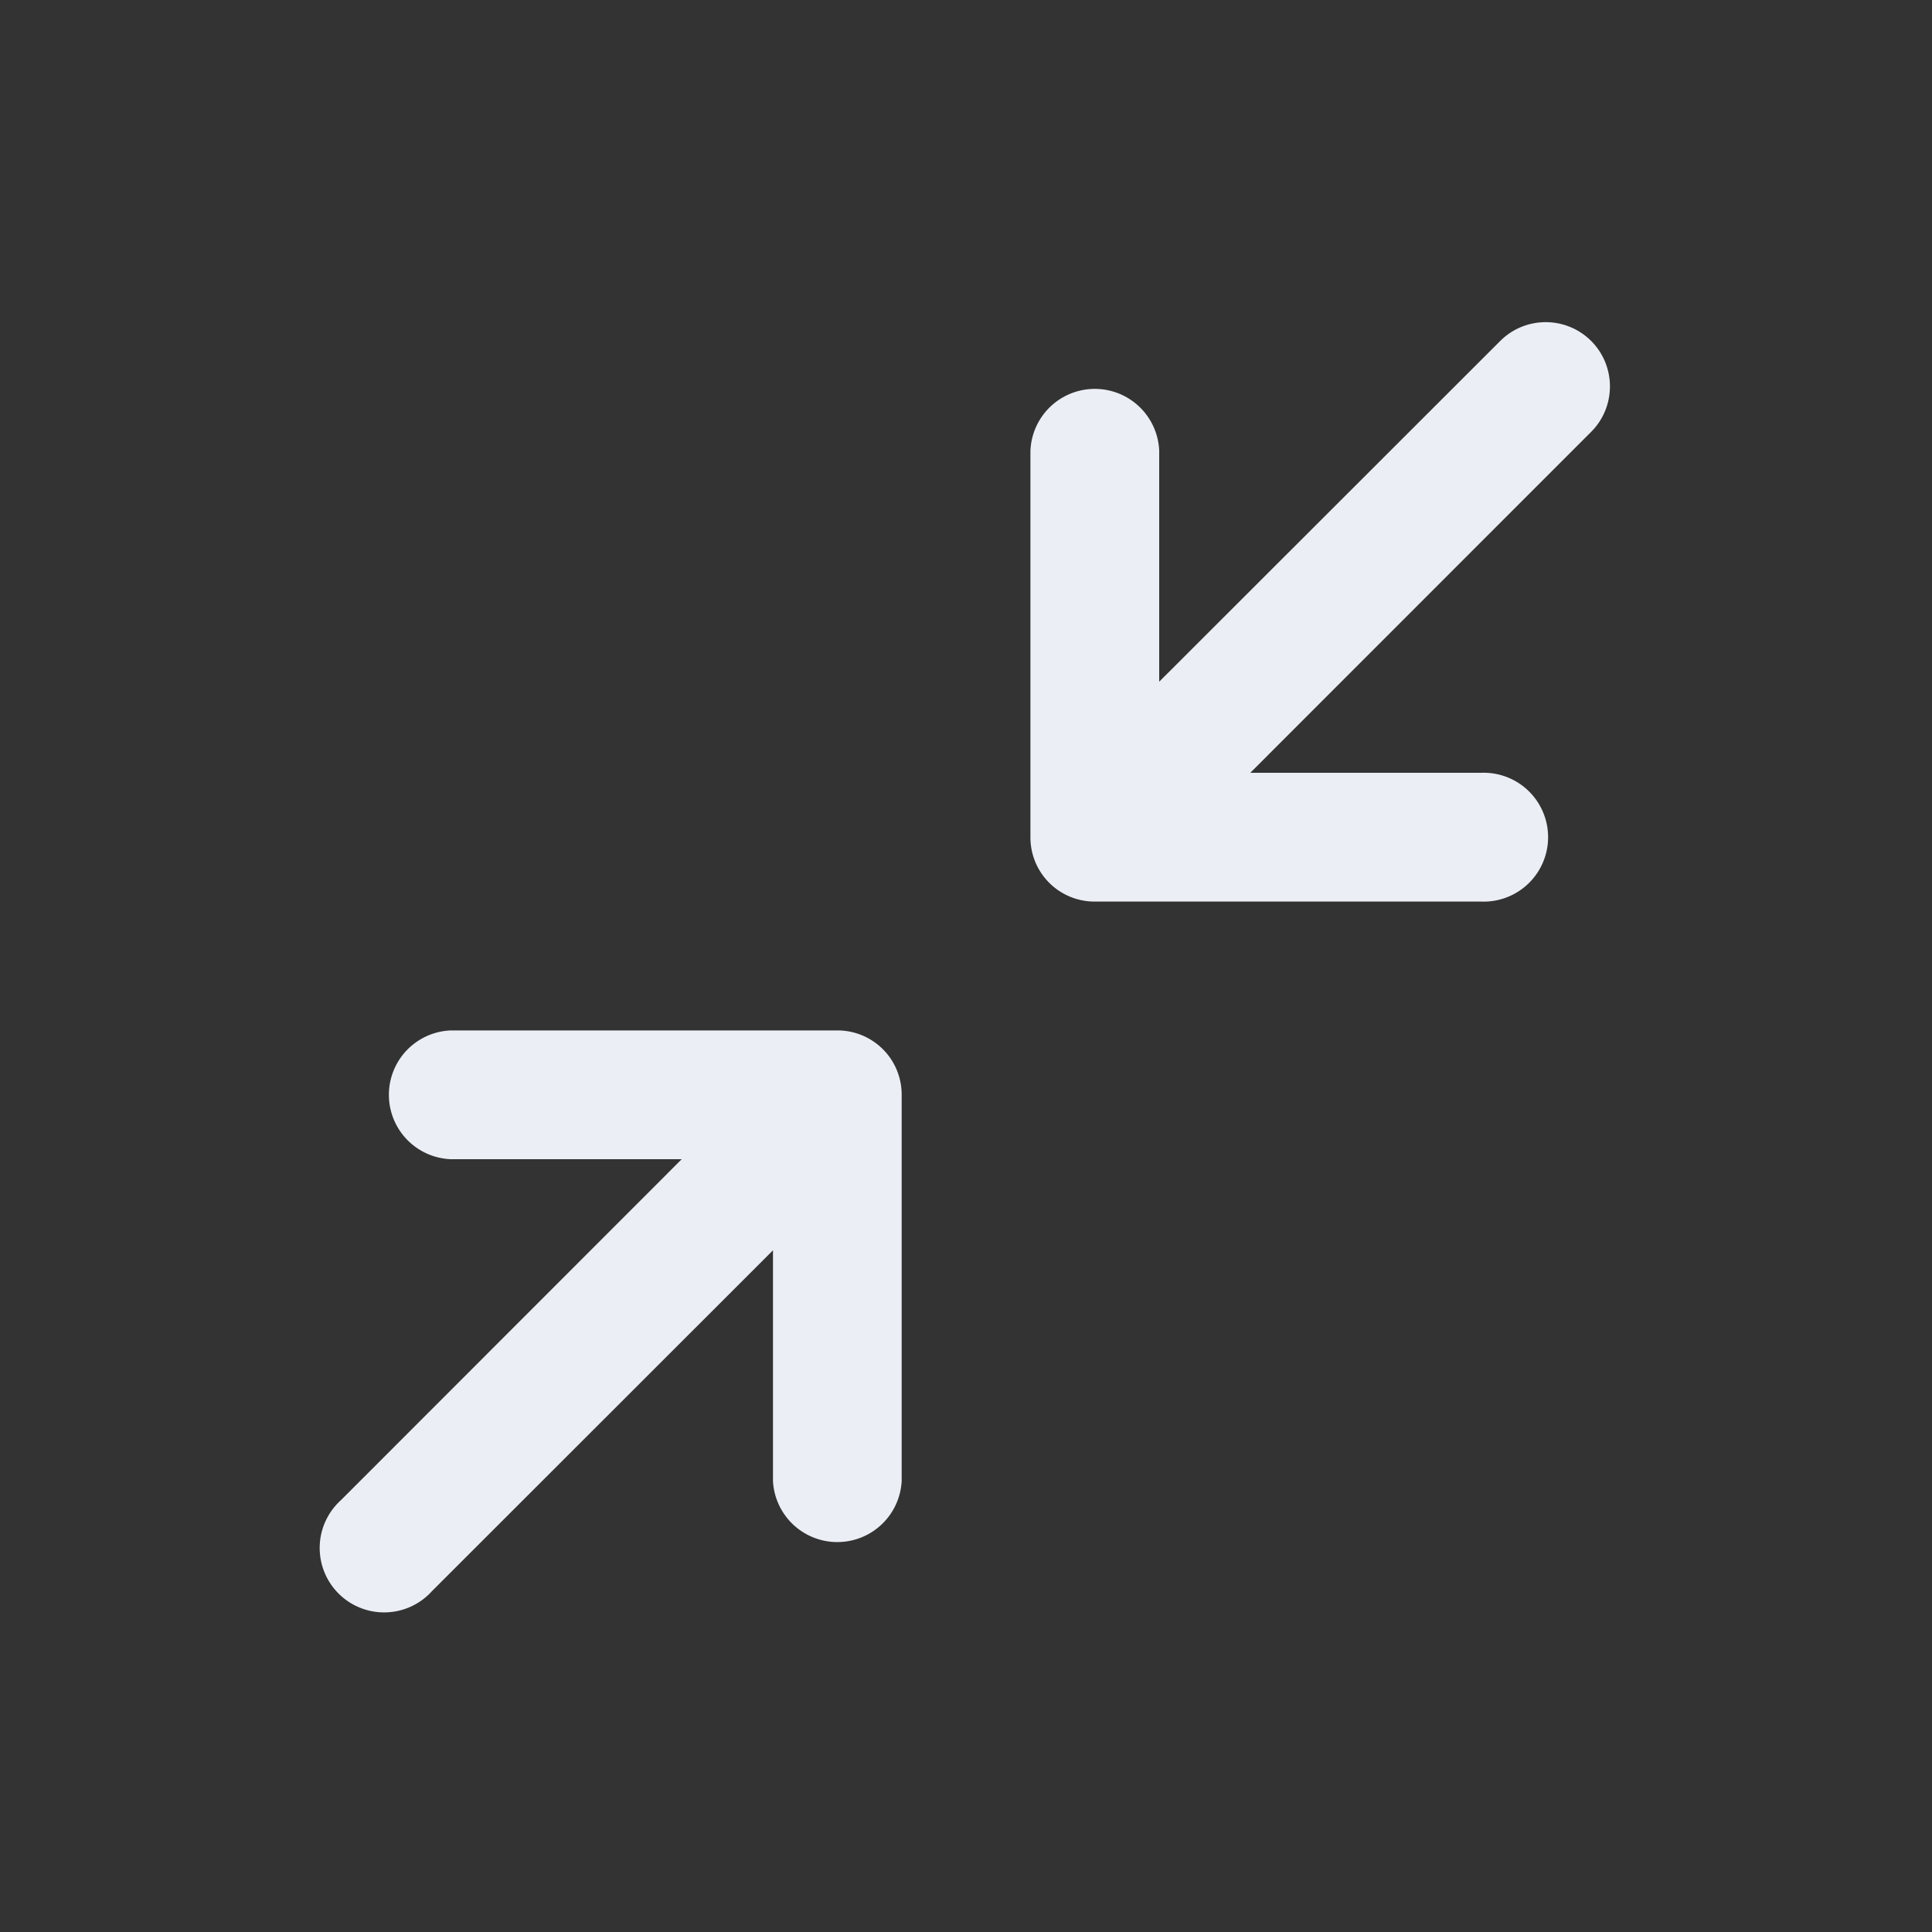 <svg xmlns="http://www.w3.org/2000/svg" width="20" height="20" fill="none" viewBox="0 0 20 20"><rect x="0" y="0" width="20" height="20" fill="#333333" stroke="none"/><path fill="#F5F9FF" fill-opacity=".95" fill-rule="evenodd" d="M16.471 3.529c.26.26.26.682 0 .942L12.943 8h2.39a.667.667 0 1 1 0 1.333h-4a.664.664 0 0 1-.666-.666v-4a.667.667 0 0 1 1.333 0v2.39l3.53-3.527c.26-.26.682-.26.942 0ZM4.667 10.667a.667.667 0 0 0 0 1.333h2.39L3.53 15.529a.667.667 0 1 0 .942.942l3.53-3.528v2.39a.667.667 0 0 0 1.332 0v-4a.664.664 0 0 0-.666-.666h-4Z" clip-rule="evenodd"/></svg>